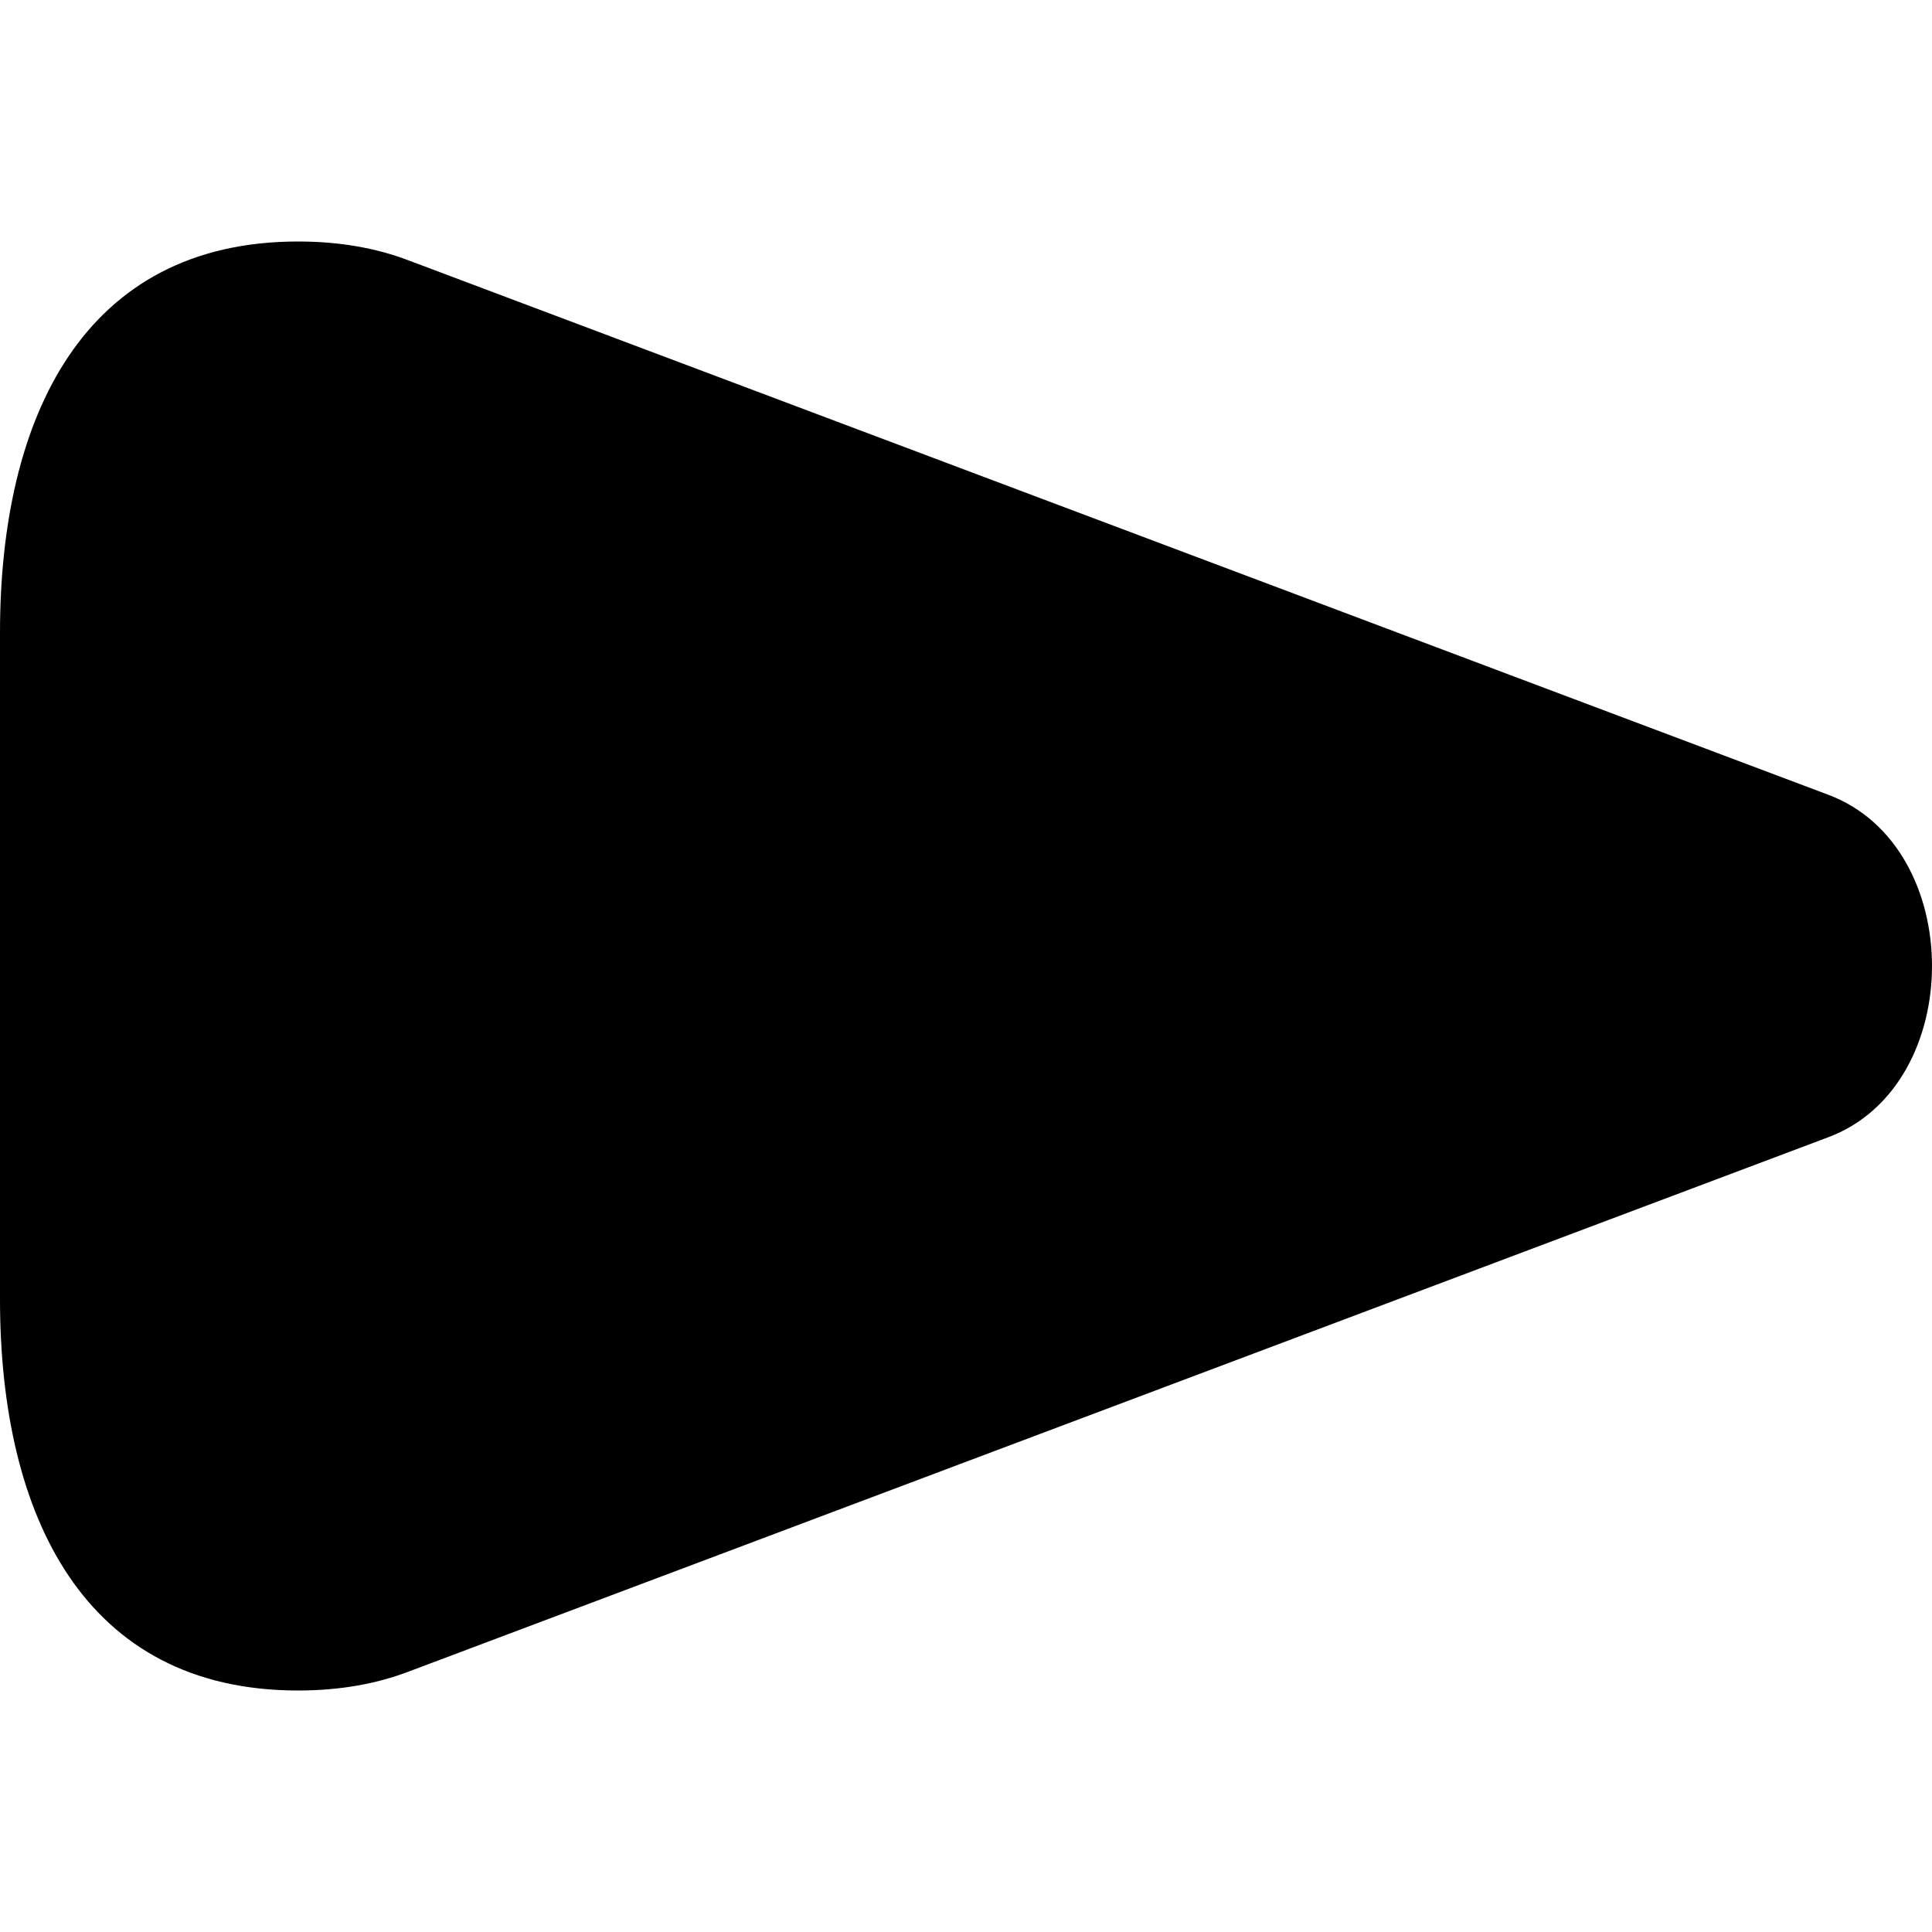 <?xml version="1.0" standalone="no"?>
<!DOCTYPE svg PUBLIC "-//W3C//DTD SVG 1.1//EN" "http://www.w3.org/Graphics/SVG/1.1/DTD/svg11.dtd">
<svg viewBox="0 0 512 512" version="1.1" xmlns="http://www.w3.org/2000/svg" x="0" y="0" width="512px" height="512px">
<path d="M 512 256 C 512 236.718 502.816 217.434 484.452 210.599 L 108.138 68.95 C 99.656 65.737 89.972 64 78.996 64 C 22.226 64 0 110.419 0 167.68 L 0 344.32 C 0 401.581 22.226 448 78.996 448 C 89.972 448 99.656 446.263 108.138 443.05 L 484.452 301.401 C 502.816 294.566 512 275.282 512 256 Z"/>
</svg>